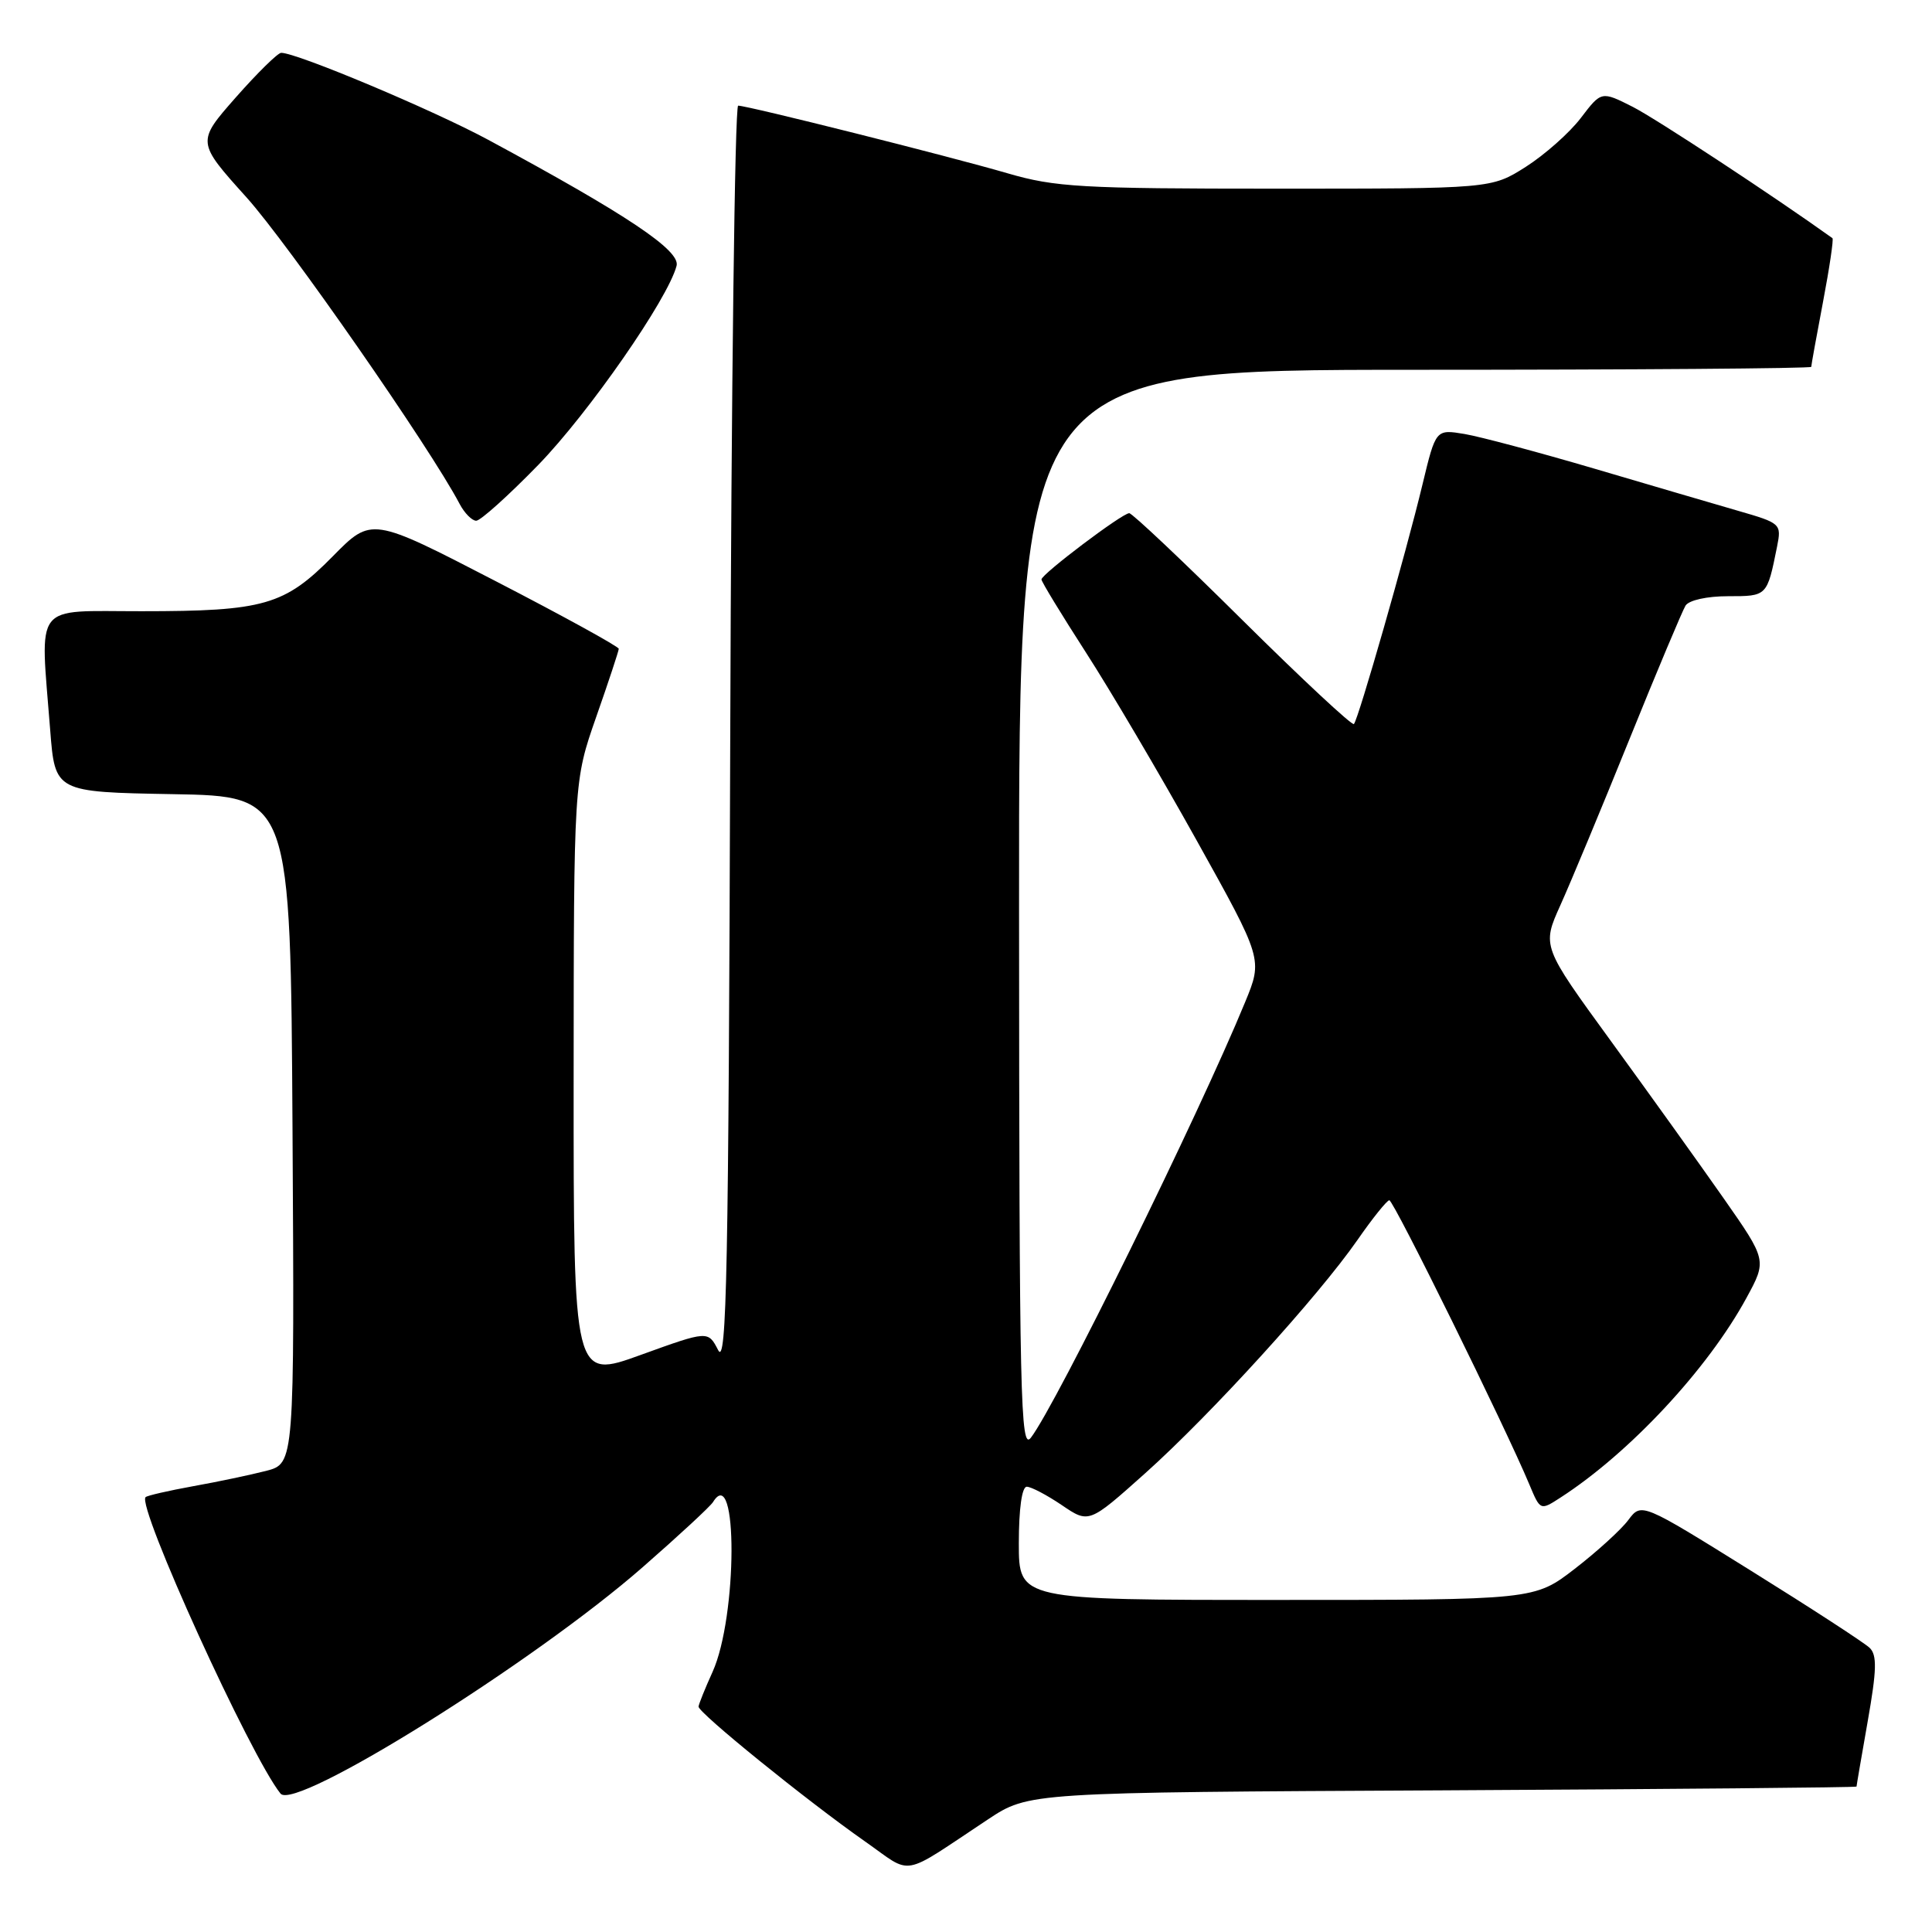 <?xml version="1.0" encoding="UTF-8" standalone="no"?>
<!DOCTYPE svg PUBLIC "-//W3C//DTD SVG 1.1//EN" "http://www.w3.org/Graphics/SVG/1.1/DTD/svg11.dtd" >
<svg xmlns="http://www.w3.org/2000/svg" xmlns:xlink="http://www.w3.org/1999/xlink" version="1.1" viewBox="0 0 256 256">
 <g >
 <path fill="currentColor"
d=" M 130.91 241.08 C 136.32 237.50 136.32 237.50 191.16 237.23 C 221.32 237.07 246.00 236.85 246.00 236.73 C 246.00 236.60 246.67 232.69 247.49 228.03 C 248.68 221.28 248.73 219.31 247.74 218.35 C 247.06 217.69 239.97 213.08 232.00 208.12 C 217.50 199.09 217.50 199.09 215.76 201.41 C 214.81 202.69 211.61 205.60 208.67 207.87 C 203.32 212.00 203.32 212.00 169.16 212.00 C 135.00 212.00 135.00 212.00 135.00 204.50 C 135.00 199.91 135.41 197.00 136.05 197.00 C 136.63 197.00 138.72 198.10 140.70 199.44 C 144.29 201.88 144.29 201.88 151.77 195.19 C 160.45 187.42 174.66 171.80 179.88 164.29 C 181.87 161.42 183.77 159.06 184.09 159.04 C 184.64 159.00 199.48 189.11 202.66 196.73 C 204.10 200.17 204.10 200.17 206.80 198.42 C 215.95 192.50 226.29 181.40 231.41 171.99 C 234.13 166.99 234.13 166.99 228.36 158.74 C 225.19 154.21 218.48 144.85 213.45 137.94 C 204.31 125.38 204.31 125.38 206.76 119.94 C 208.11 116.95 212.22 107.08 215.89 98.00 C 219.56 88.92 222.92 80.94 223.34 80.25 C 223.79 79.53 226.17 79.00 228.99 79.00 C 234.17 79.00 234.14 79.03 235.47 72.43 C 236.07 69.41 235.98 69.32 230.29 67.68 C 227.11 66.76 218.52 64.24 211.20 62.08 C 203.89 59.93 196.18 57.87 194.08 57.51 C 190.25 56.87 190.25 56.87 188.49 64.18 C 186.31 73.27 179.98 95.35 179.40 95.94 C 179.16 96.18 172.52 89.99 164.65 82.19 C 156.78 74.38 150.02 68.00 149.63 68.00 C 148.70 68.00 138.00 76.08 138.00 76.78 C 138.00 77.08 140.64 81.41 143.86 86.41 C 147.09 91.41 153.69 102.61 158.53 111.30 C 167.33 127.10 167.33 127.10 164.98 132.80 C 158.86 147.70 139.95 186.14 136.60 190.50 C 135.21 192.31 135.06 185.53 135.03 120.75 C 135.00 49.00 135.00 49.00 187.50 49.00 C 216.38 49.00 240.00 48.82 240.00 48.61 C 240.00 48.40 240.70 44.52 241.56 40.00 C 242.42 35.48 242.98 31.68 242.81 31.56 C 235.13 26.05 219.42 15.72 216.35 14.16 C 212.19 12.06 212.19 12.06 209.47 15.63 C 207.97 17.60 204.68 20.51 202.17 22.11 C 197.61 25.00 197.61 25.00 169.05 25.00 C 143.27 25.00 139.81 24.80 133.50 22.96 C 125.72 20.69 99.06 14.00 97.81 14.00 C 97.37 14.00 96.90 51.69 96.76 97.75 C 96.54 168.51 96.29 181.10 95.16 178.90 C 93.82 176.31 93.82 176.31 84.91 179.53 C 76.00 182.76 76.00 182.76 76.01 143.13 C 76.03 103.50 76.03 103.50 79.00 95.00 C 80.64 90.33 81.98 86.26 81.99 85.97 C 81.99 85.68 74.63 81.63 65.61 76.97 C 49.23 68.50 49.23 68.50 44.10 73.71 C 37.70 80.21 34.99 80.99 18.75 80.99 C 4.22 81.00 5.32 79.58 6.65 96.73 C 7.29 104.95 7.29 104.95 22.90 105.23 C 38.50 105.50 38.50 105.50 38.76 149.71 C 39.02 193.92 39.02 193.92 35.26 194.90 C 33.19 195.43 28.84 196.35 25.59 196.93 C 22.34 197.52 19.50 198.17 19.29 198.38 C 18.10 199.57 33.18 232.70 37.17 237.66 C 39.09 240.06 70.77 220.26 85.17 207.65 C 89.94 203.48 94.13 199.60 94.48 199.03 C 97.78 193.69 97.73 214.20 94.42 221.53 C 93.43 223.71 92.60 225.78 92.56 226.13 C 92.48 226.91 106.87 238.57 114.59 243.98 C 121.09 248.53 119.12 248.88 130.91 241.08 Z  M 71.32 61.61 C 78.00 54.73 88.51 39.61 89.65 35.22 C 90.18 33.20 83.12 28.47 64.70 18.53 C 57.36 14.57 39.35 7.00 37.26 7.00 C 36.81 7.00 34.11 9.66 31.25 12.90 C 26.05 18.81 26.05 18.81 32.66 26.15 C 38.23 32.35 56.99 59.33 60.89 66.75 C 61.54 67.99 62.54 69.00 63.10 69.00 C 63.67 69.00 67.37 65.67 71.32 61.61 Z "/>
</g>
</svg>